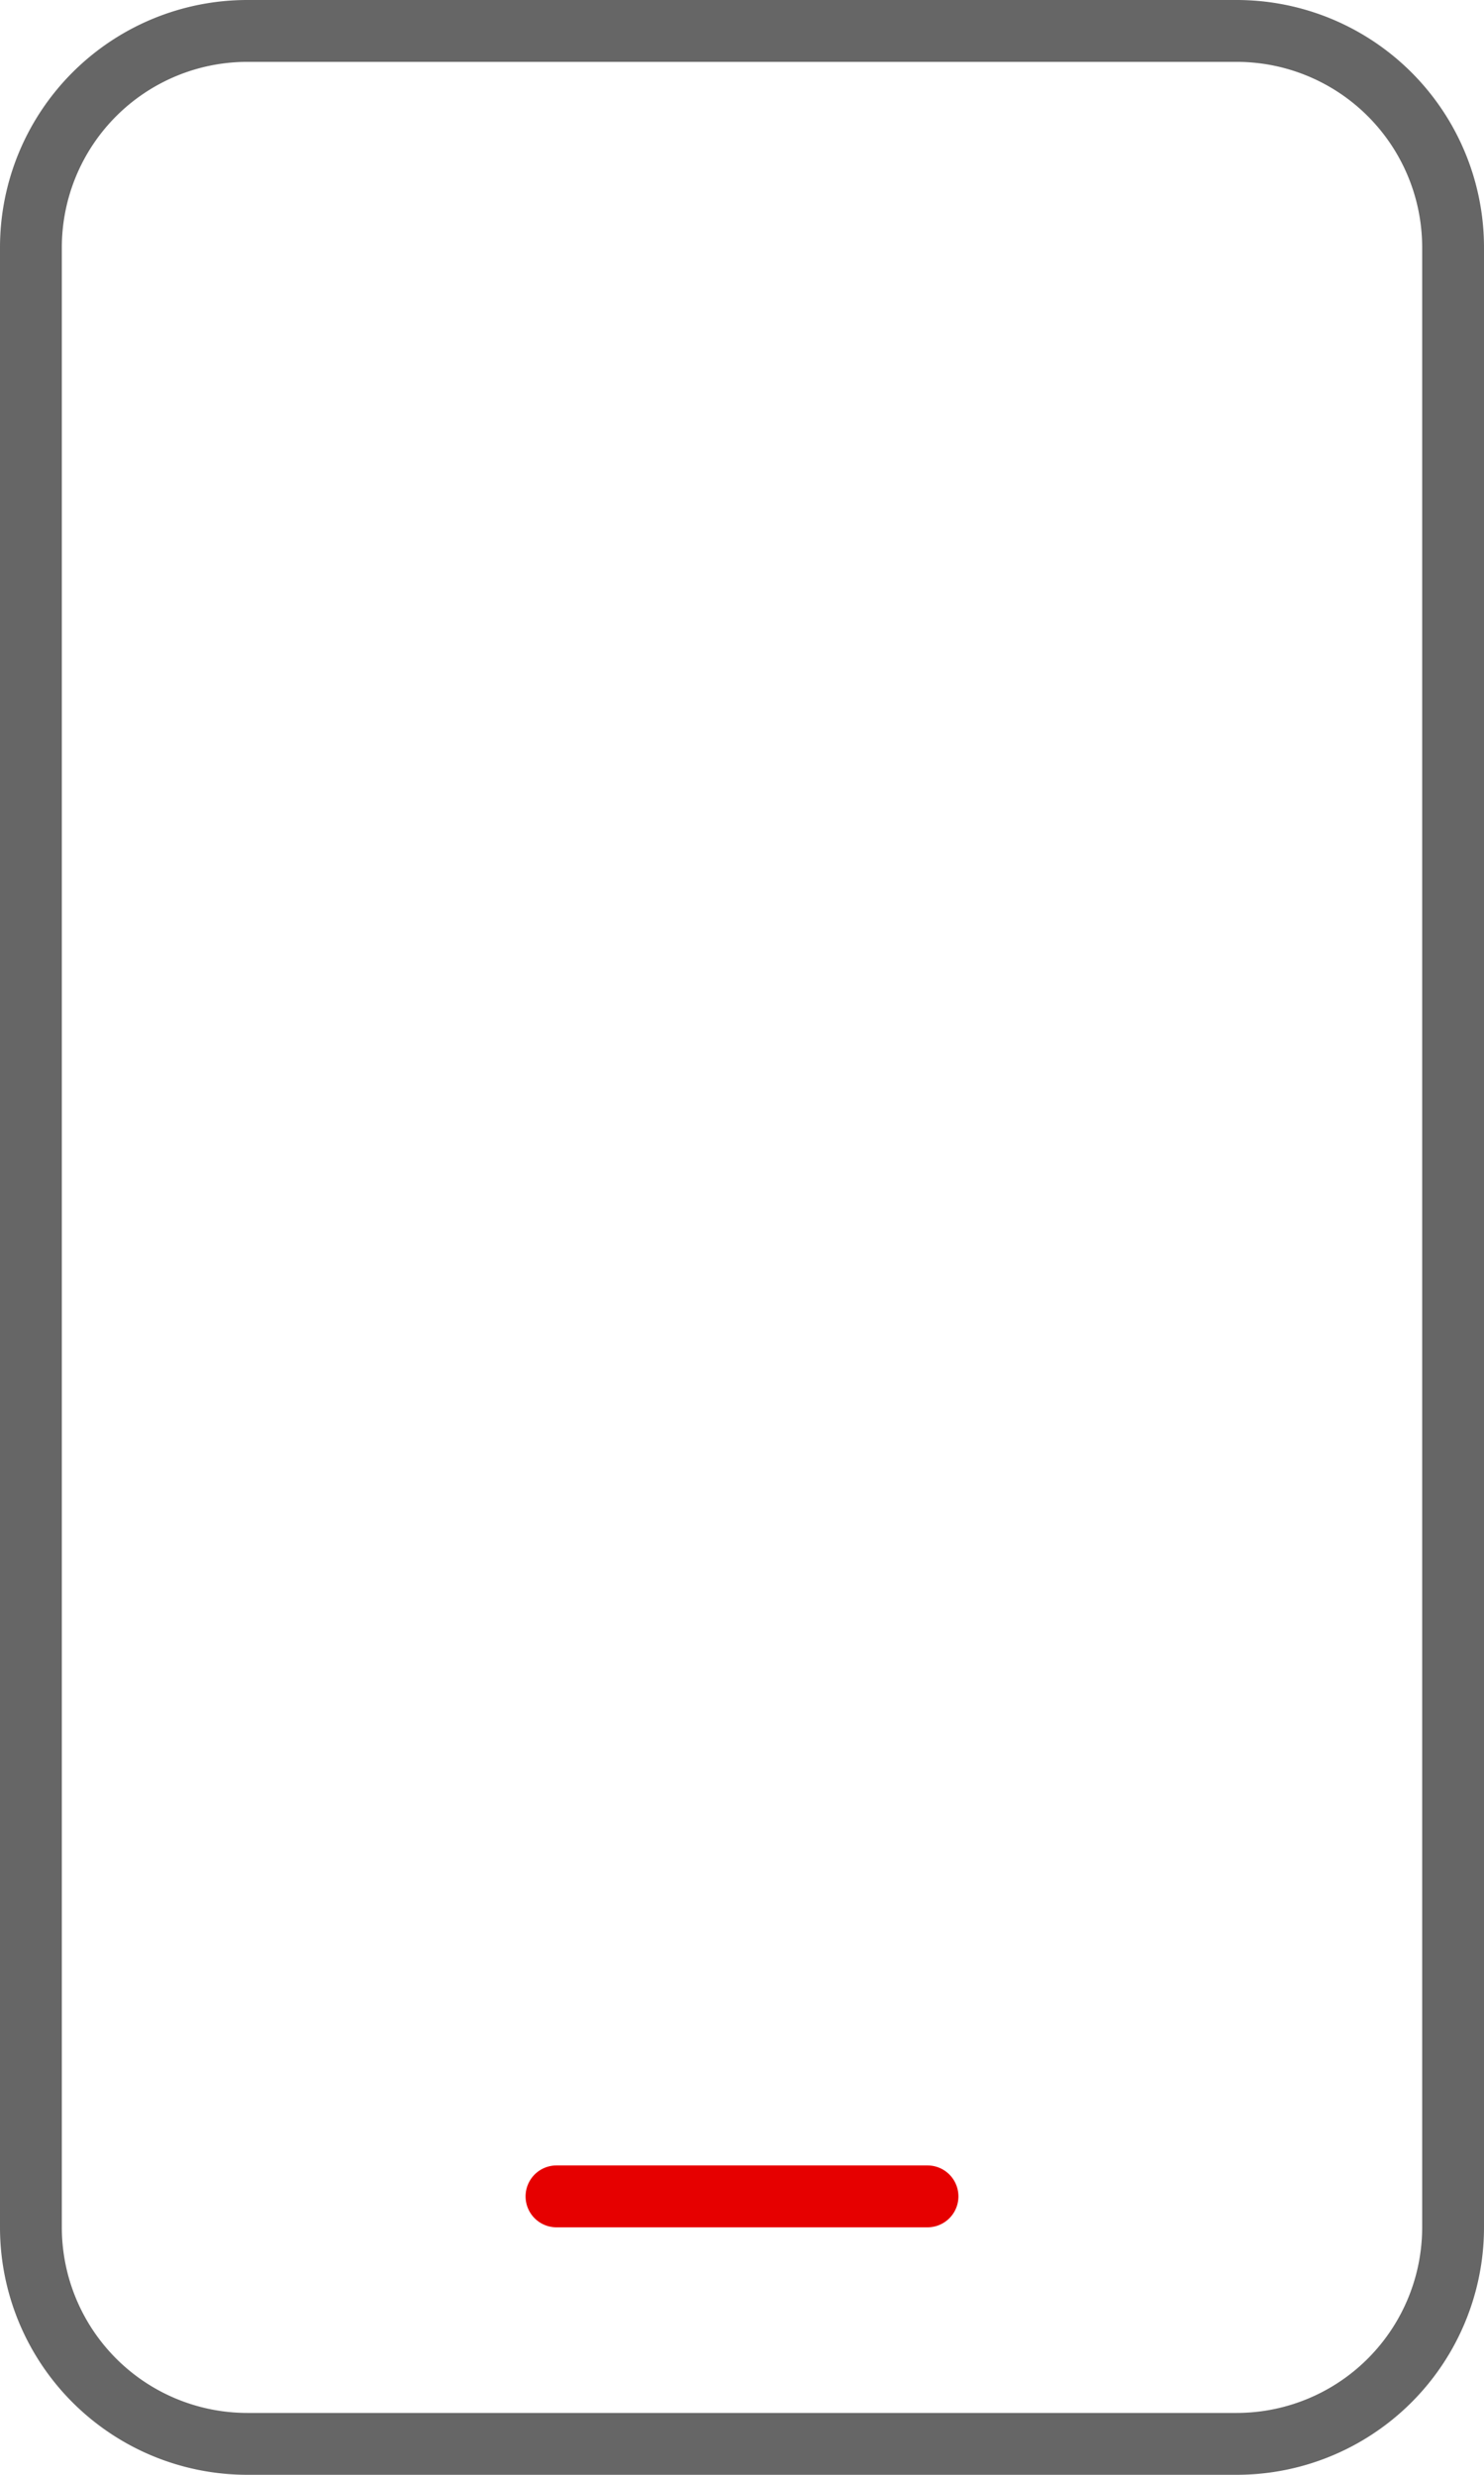<svg xmlns="http://www.w3.org/2000/svg" width="30" height="50" viewBox="0 0 30 50"><g fill="none"><path fill="#E60000" d="M11.25 45h7.5a.625.625 0 100-1.25h-7.5a.625.625 0 100 1.25z"/><path fill="#666" d="M5 1.25A3.75 3.75 0 001.25 5v40A3.75 3.75 0 005 48.75h20A3.75 3.75 0 0028.75 45V5A3.75 3.75 0 0025 1.25H5zM5 0h20a5 5 0 015 5v40a5 5 0 01-5 5H5a5 5 0 01-5-5V5a5 5 0 015-5z"/></g></svg>
